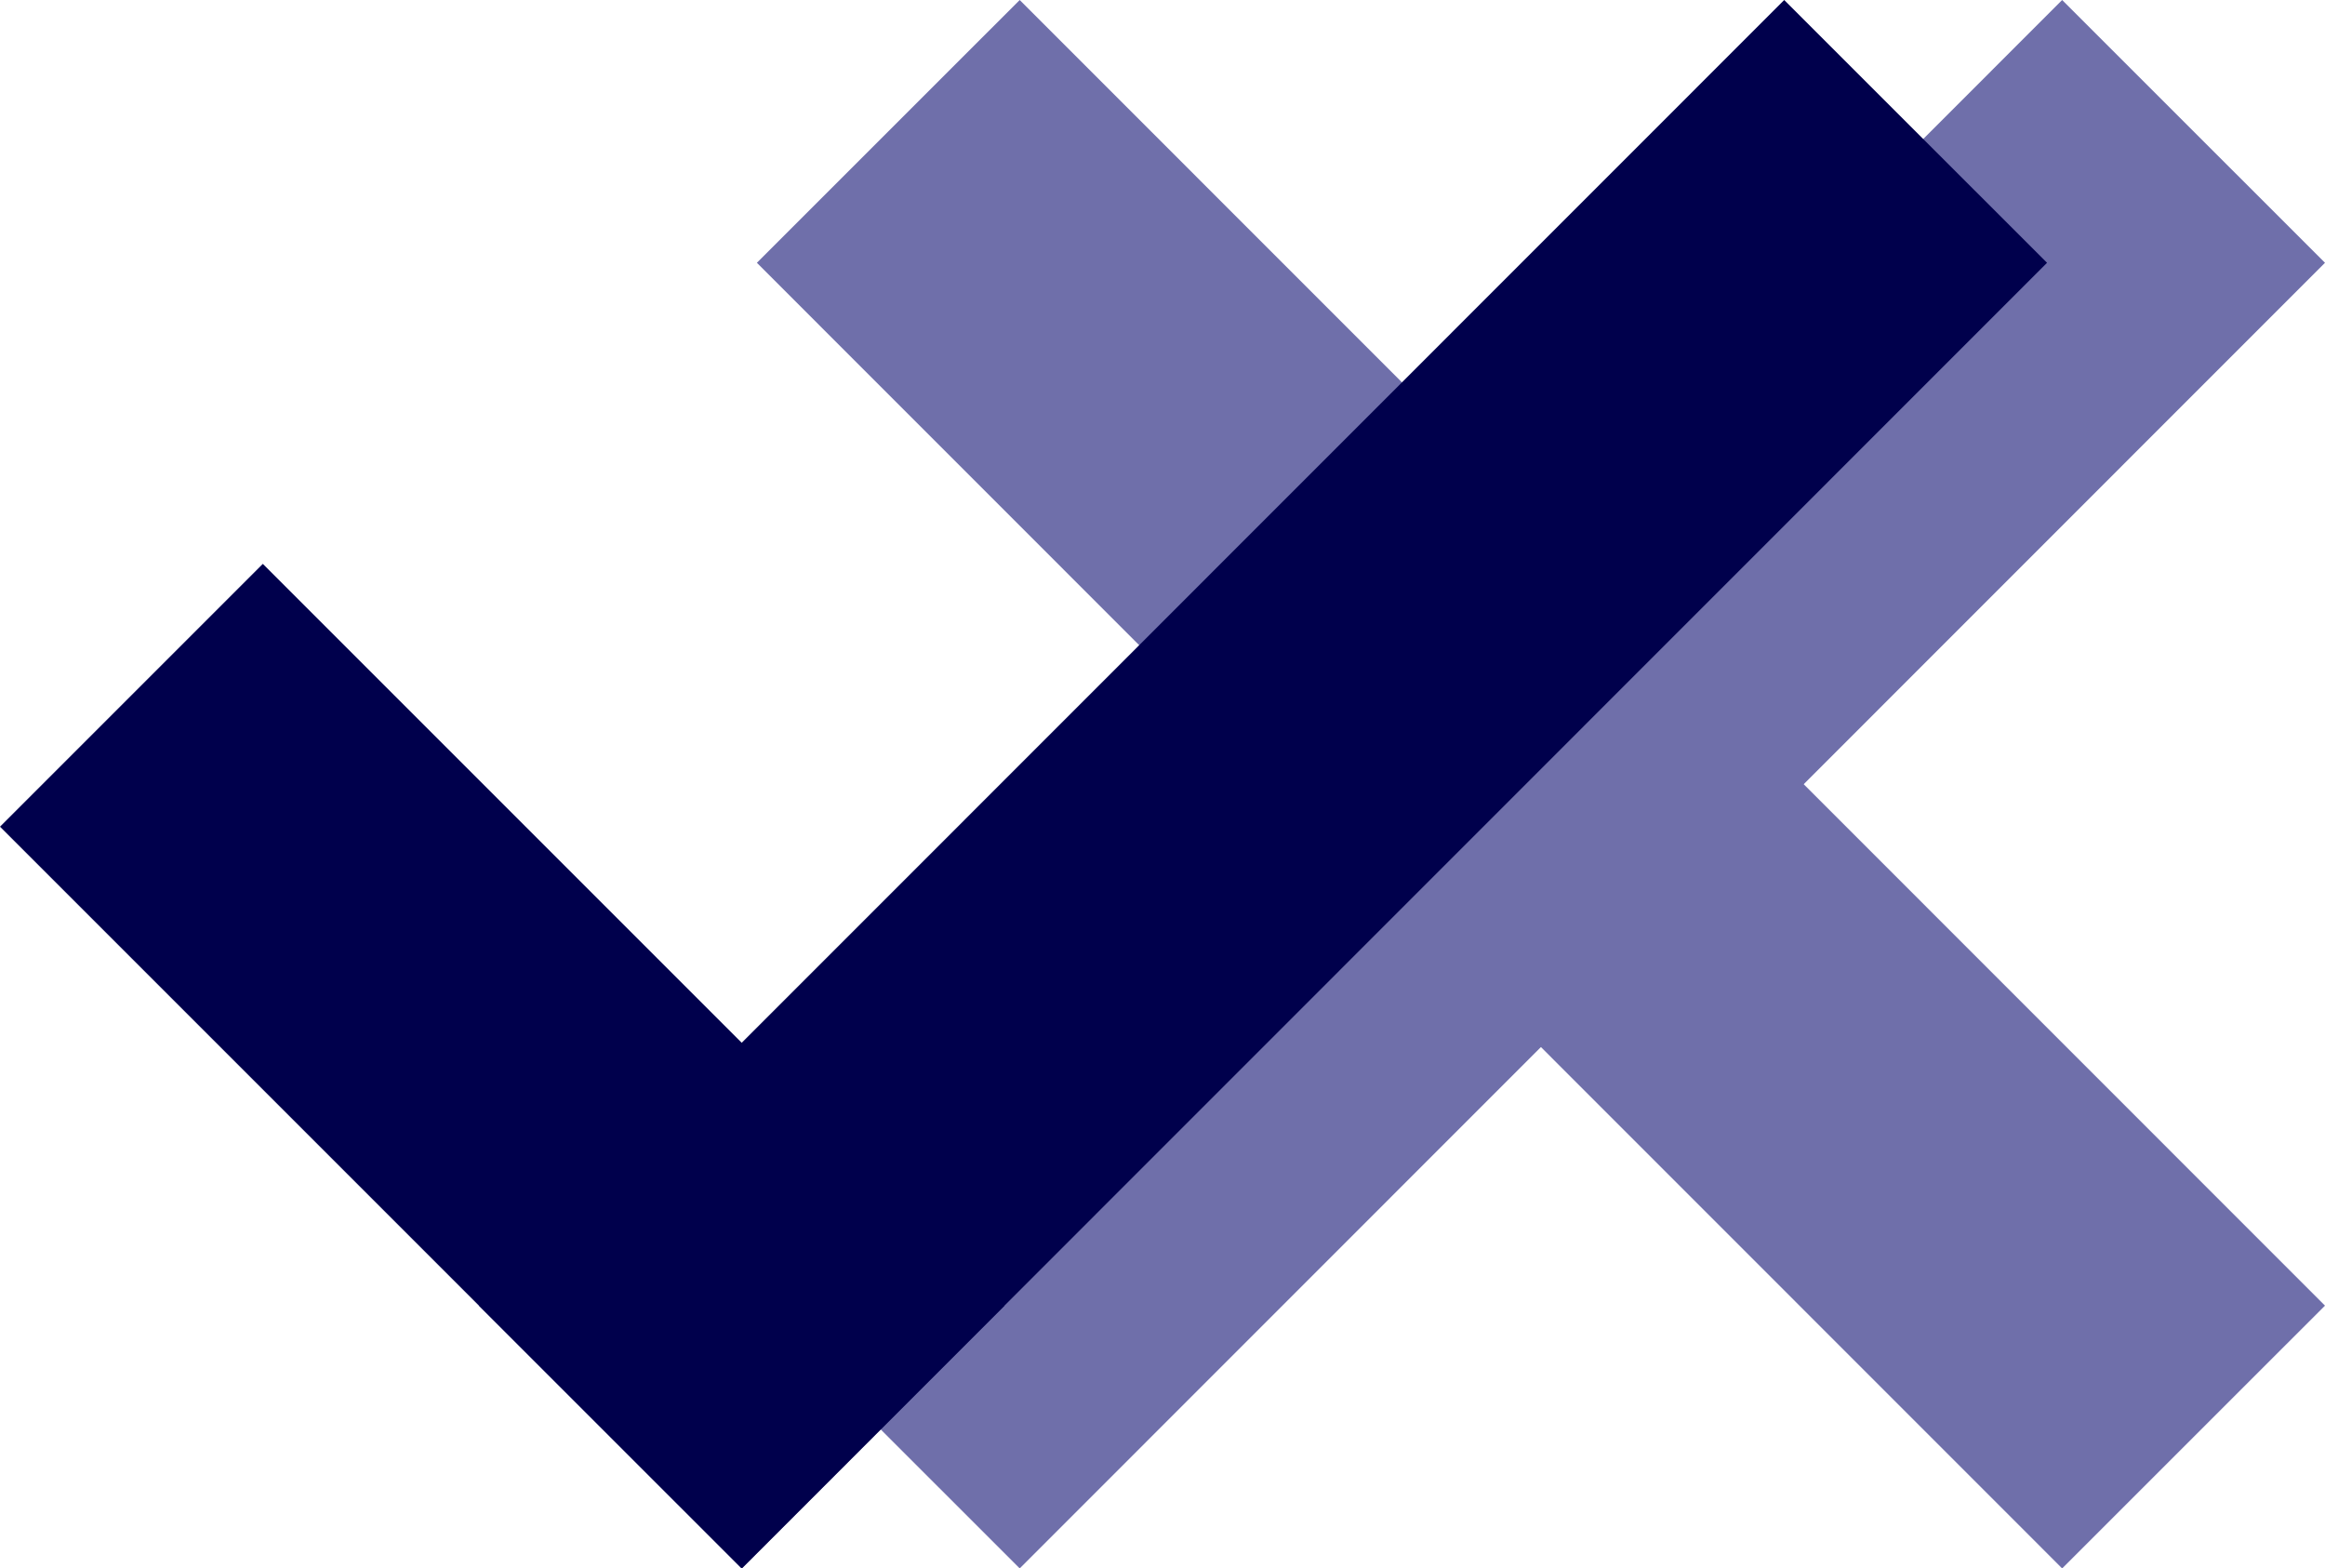 <?xml version="1.0" encoding="utf-8"?>
<!-- Generator: Adobe Illustrator 18.0.0, SVG Export Plug-In . SVG Version: 6.00 Build 0)  -->
<!DOCTYPE svg PUBLIC "-//W3C//DTD SVG 1.1//EN" "http://www.w3.org/Graphics/SVG/1.1/DTD/svg11.dtd">
<svg version="1.1" id="Layer_1" xmlns="http://www.w3.org/2000/svg" xmlns:xlink="http://www.w3.org/1999/xlink" x="0px" y="0px"
	 viewBox="0 0 875.8 590.7" enable-background="new 0 0 875.8 590.7" xml:space="preserve">
<line fill="none" stroke="#6F6FAA" stroke-width="140" stroke-linecap="square" stroke-miterlimit="10" x1="384.1" y1="99" x2="776.8" y2="491.8"/>
<line fill="none" stroke="#6F6FAA" stroke-width="140" stroke-linecap="square" stroke-miterlimit="10" x1="384.1" y1="491.8" x2="776.8" y2="99"/>
<line fill="none" stroke="#00004C" stroke-width="140" stroke-linecap="square" stroke-miterlimit="10" x1="99" y1="311.4" x2="279.4" y2="491.8"/>
<line fill="none" stroke="#00004C" stroke-width="140" stroke-linecap="square" stroke-miterlimit="10" x1="279.4" y1="491.8" x2="672.1" y2="99"/>
</svg>
